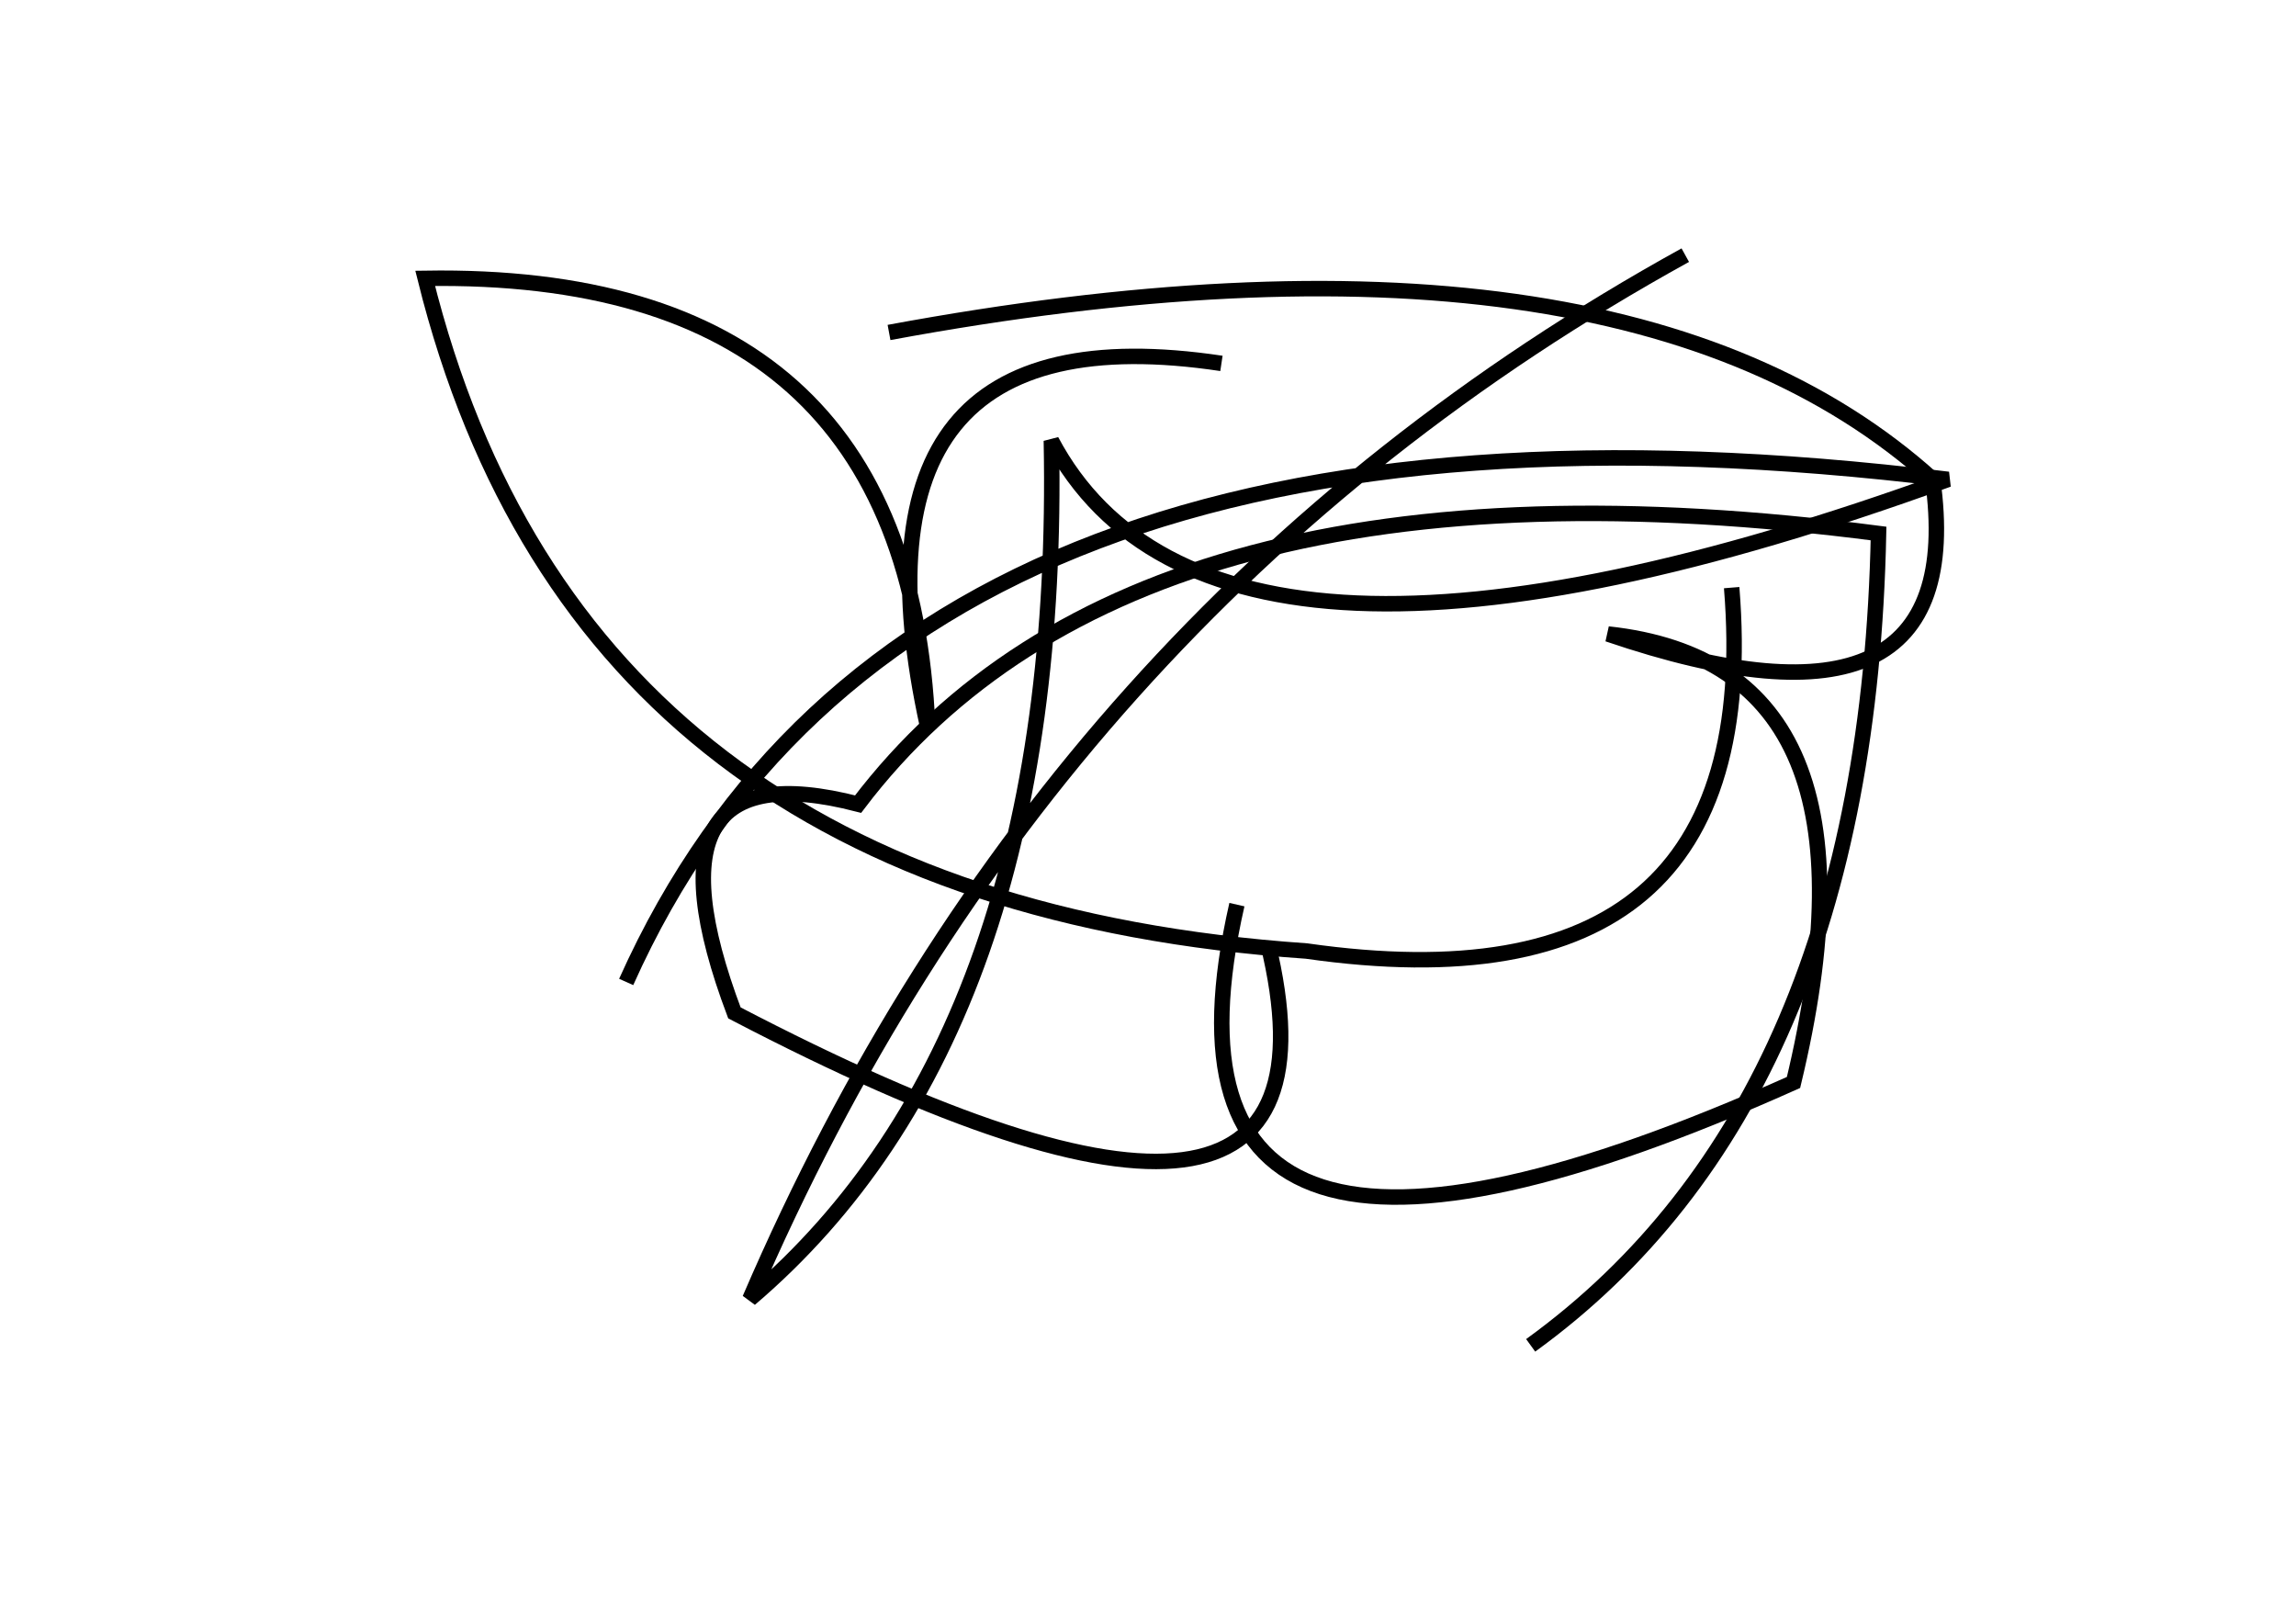 <?xml version="1.0" encoding="utf-8" ?>
<svg baseProfile="full" height="210mm" version="1.1" viewBox="0 0 297 210" width="297mm" xmlns="http://www.w3.org/2000/svg" xmlns:ev="http://www.w3.org/2001/xml-events" xmlns:xlink="http://www.w3.org/1999/xlink"><defs /><g transform="translate(43,30)"><path d="M 115,17 Q 65.0,9.5 77,64 Q 74.5,5.0 12,6 Q 32.0,86.5 126,93 Q 185.5,101.5 181,46" fill="none" stroke="black" stroke-width="2" /><path d="M 117,87 Q 103.0,148.5 189,110 Q 202.0,56.0 165,52 Q 212.0,68.0 207,32 Q 166.5,-4.5 72,13" fill="none" stroke="black" stroke-width="2" /><path d="M 175,3 Q 92.5,48.5 54,138 Q 94.5,103.5 93,27 Q 114.0,66.5 209,32 Q 74.5,15.5 38,97" fill="none" stroke="black" stroke-width="2" /><path d="M 155,144 Q 198.5,112.5 200,39 Q 104.0,26.5 68,74 Q 39.0,66.5 52,101 Q 133.5,143.5 121,92" fill="none" stroke="black" stroke-width="2" /></g></svg>
